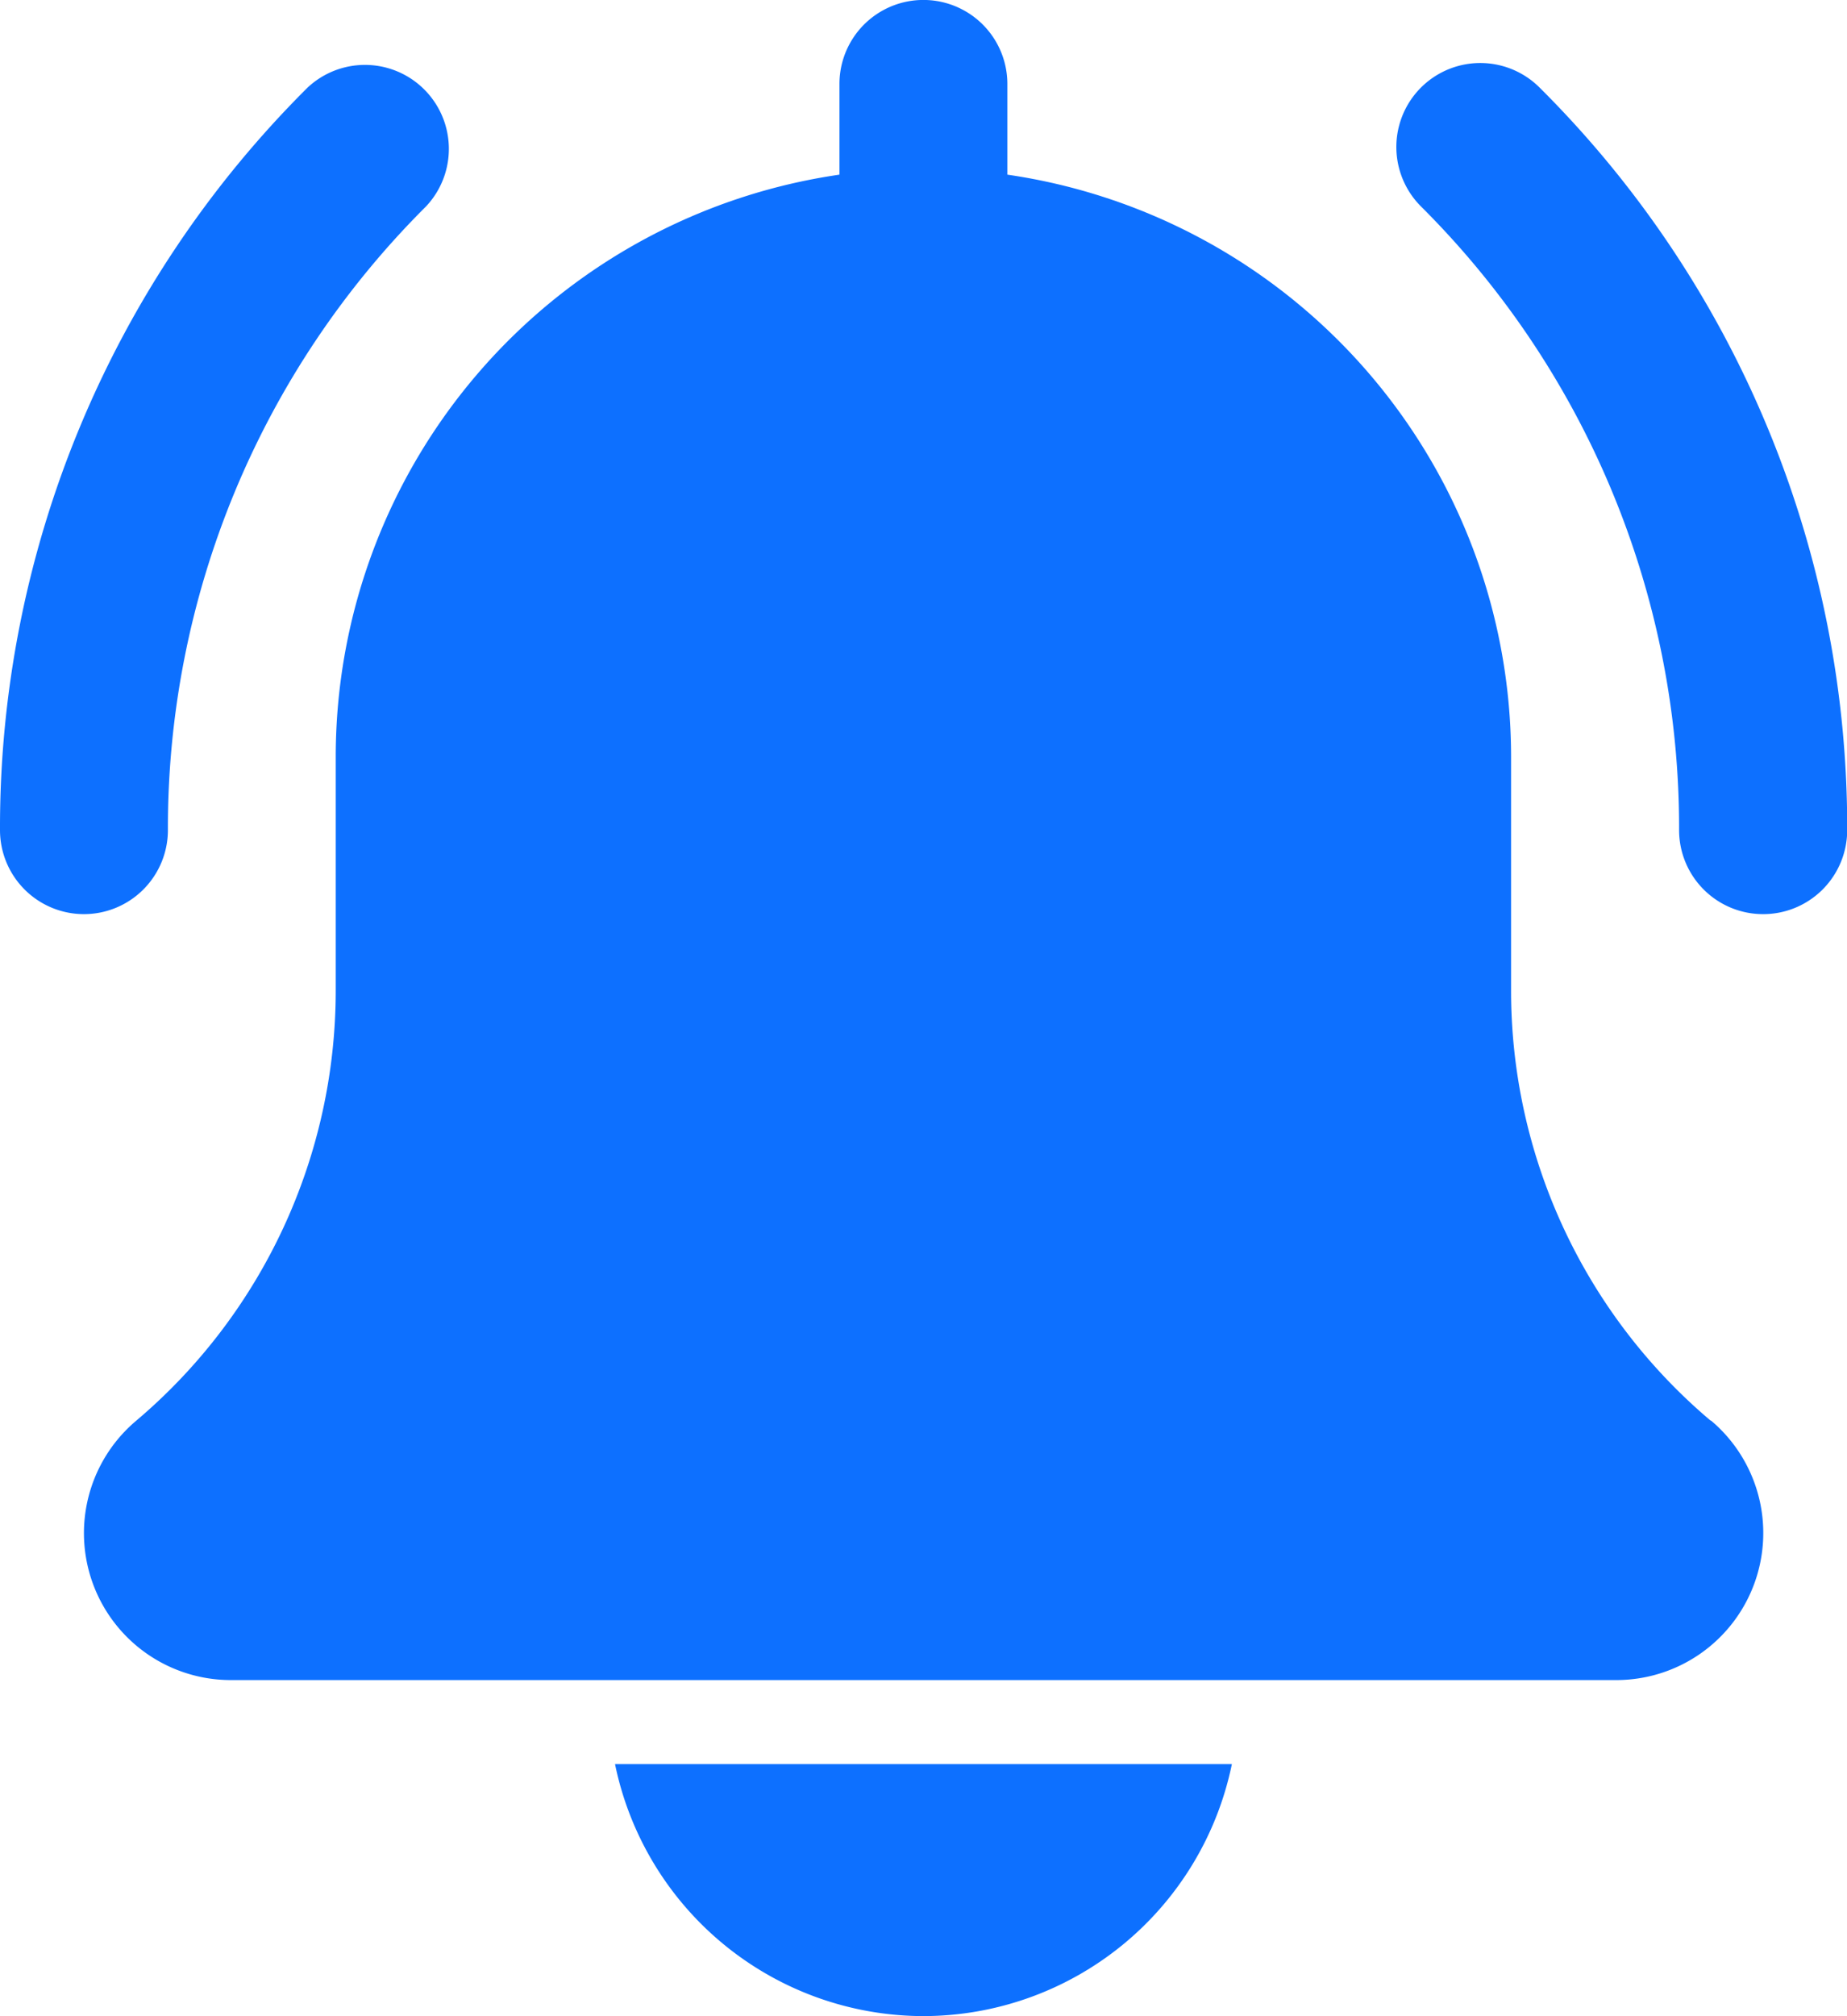 <svg xmlns="http://www.w3.org/2000/svg" width="19.217" height="20.964" viewBox="0 0 19.217 20.964"><defs><style>.a{fill:#0d70ff;}</style></defs><g transform="translate(-1)"><g transform="translate(15.528 0.655)"><path class="a" d="M21.447,9.6a.874.874,0,0,1-.873-.873,9.113,9.113,0,0,0-2.686-6.486.873.873,0,1,1,1.235-1.235,10.847,10.847,0,0,1,3.2,7.721A.874.874,0,0,1,21.447,9.6Z" transform="translate(-17.632 -0.75)"/></g><g transform="translate(1 0.655)"><path class="a" d="M1.873,9.6A.874.874,0,0,1,1,8.727,10.847,10.847,0,0,1,4.2,1.006.873.873,0,0,1,5.433,2.241,9.112,9.112,0,0,0,2.747,8.727a.874.874,0,0,1-.873.873Z" transform="translate(-1 -0.75)"/></g><g transform="translate(1.873 0)"><path class="a" d="M18.927,14.773A5.85,5.85,0,0,1,16.849,10.3V7.861a6.119,6.119,0,0,0-5.241-6.045V.873a.873.873,0,1,0-1.747,0v.943A6.119,6.119,0,0,0,4.62,7.861V10.3A5.857,5.857,0,0,1,2.535,14.78a1.528,1.528,0,0,0,.994,2.689H17.941a1.529,1.529,0,0,0,.986-2.7Z" transform="translate(-2 0)"/><path class="a" d="M11.535,23.62A3.281,3.281,0,0,0,14.744,21H8.326A3.281,3.281,0,0,0,11.535,23.62Z" transform="translate(-2.8 -2.657)"/></g></g></svg>